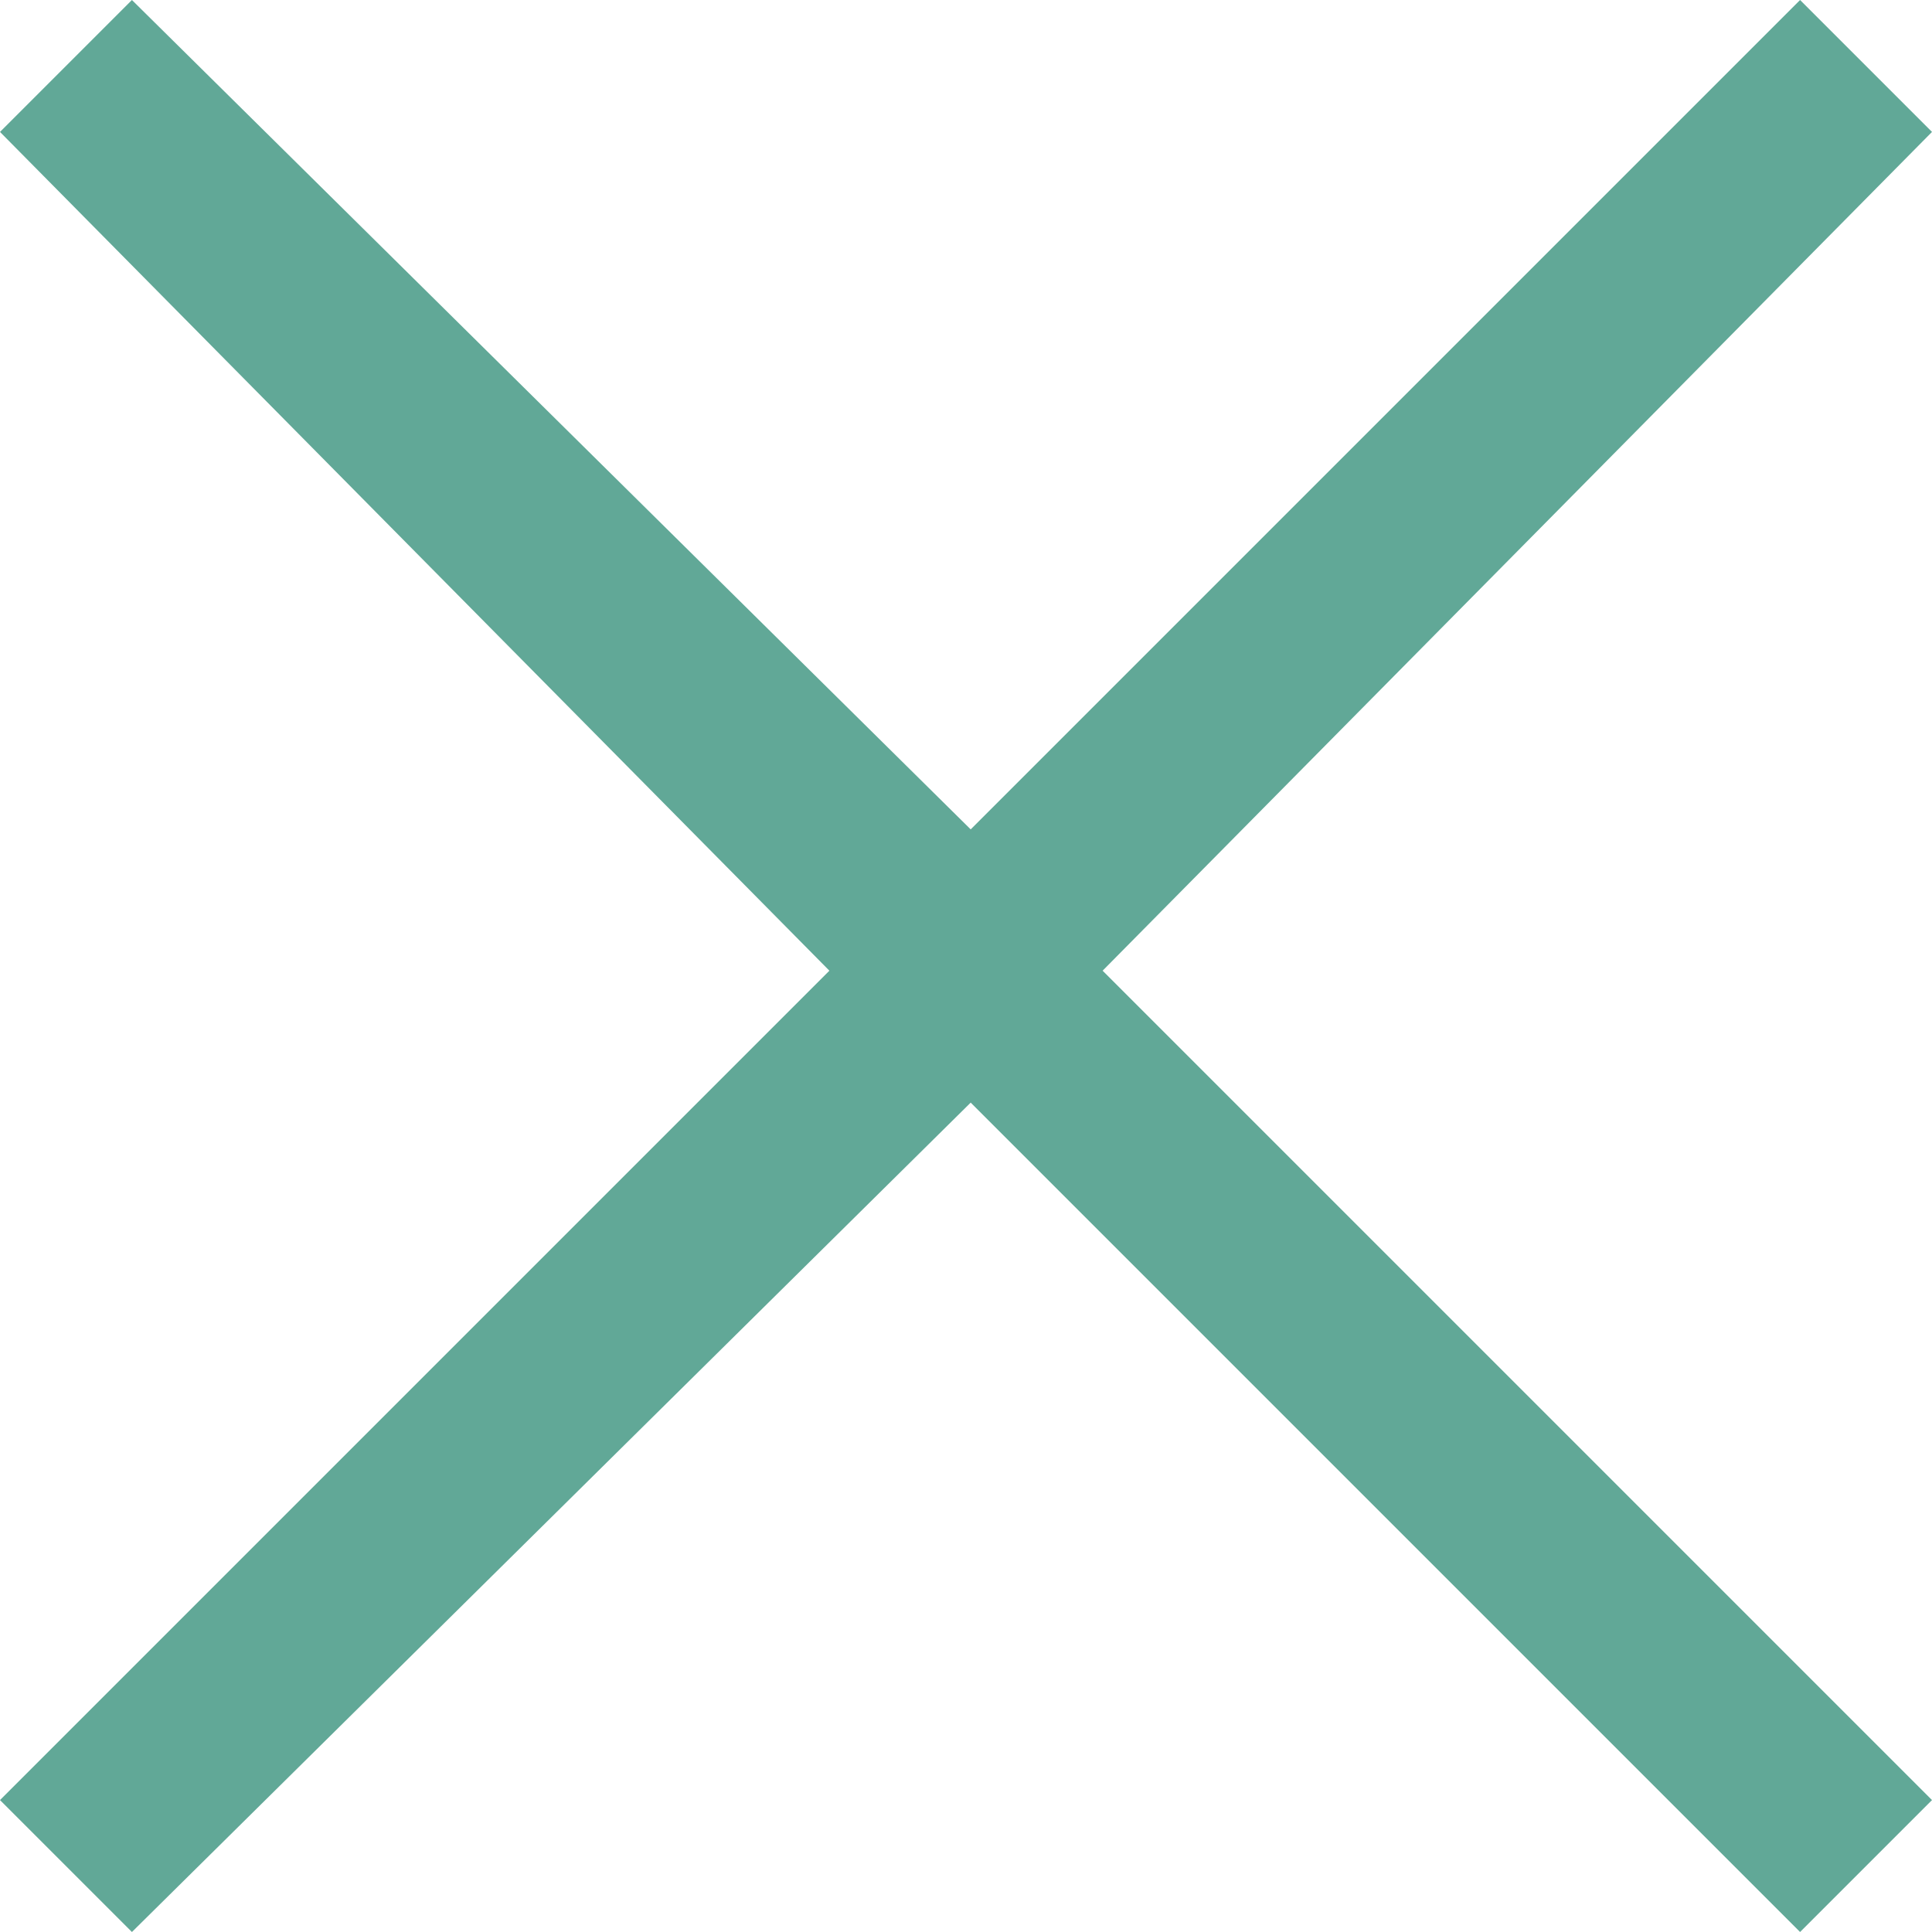 <svg width="21" height="21" viewBox="0 0 21 21" fill="none" xmlns="http://www.w3.org/2000/svg">
<path d="M21 1.434L19.566 0L10.551 9.015L1.434 0L0 1.434L9.015 10.551L0 19.566L1.434 21L10.551 11.985L19.566 21L21 19.566L11.985 10.551L21 1.434Z" fill="#61A897"/>
</svg>

